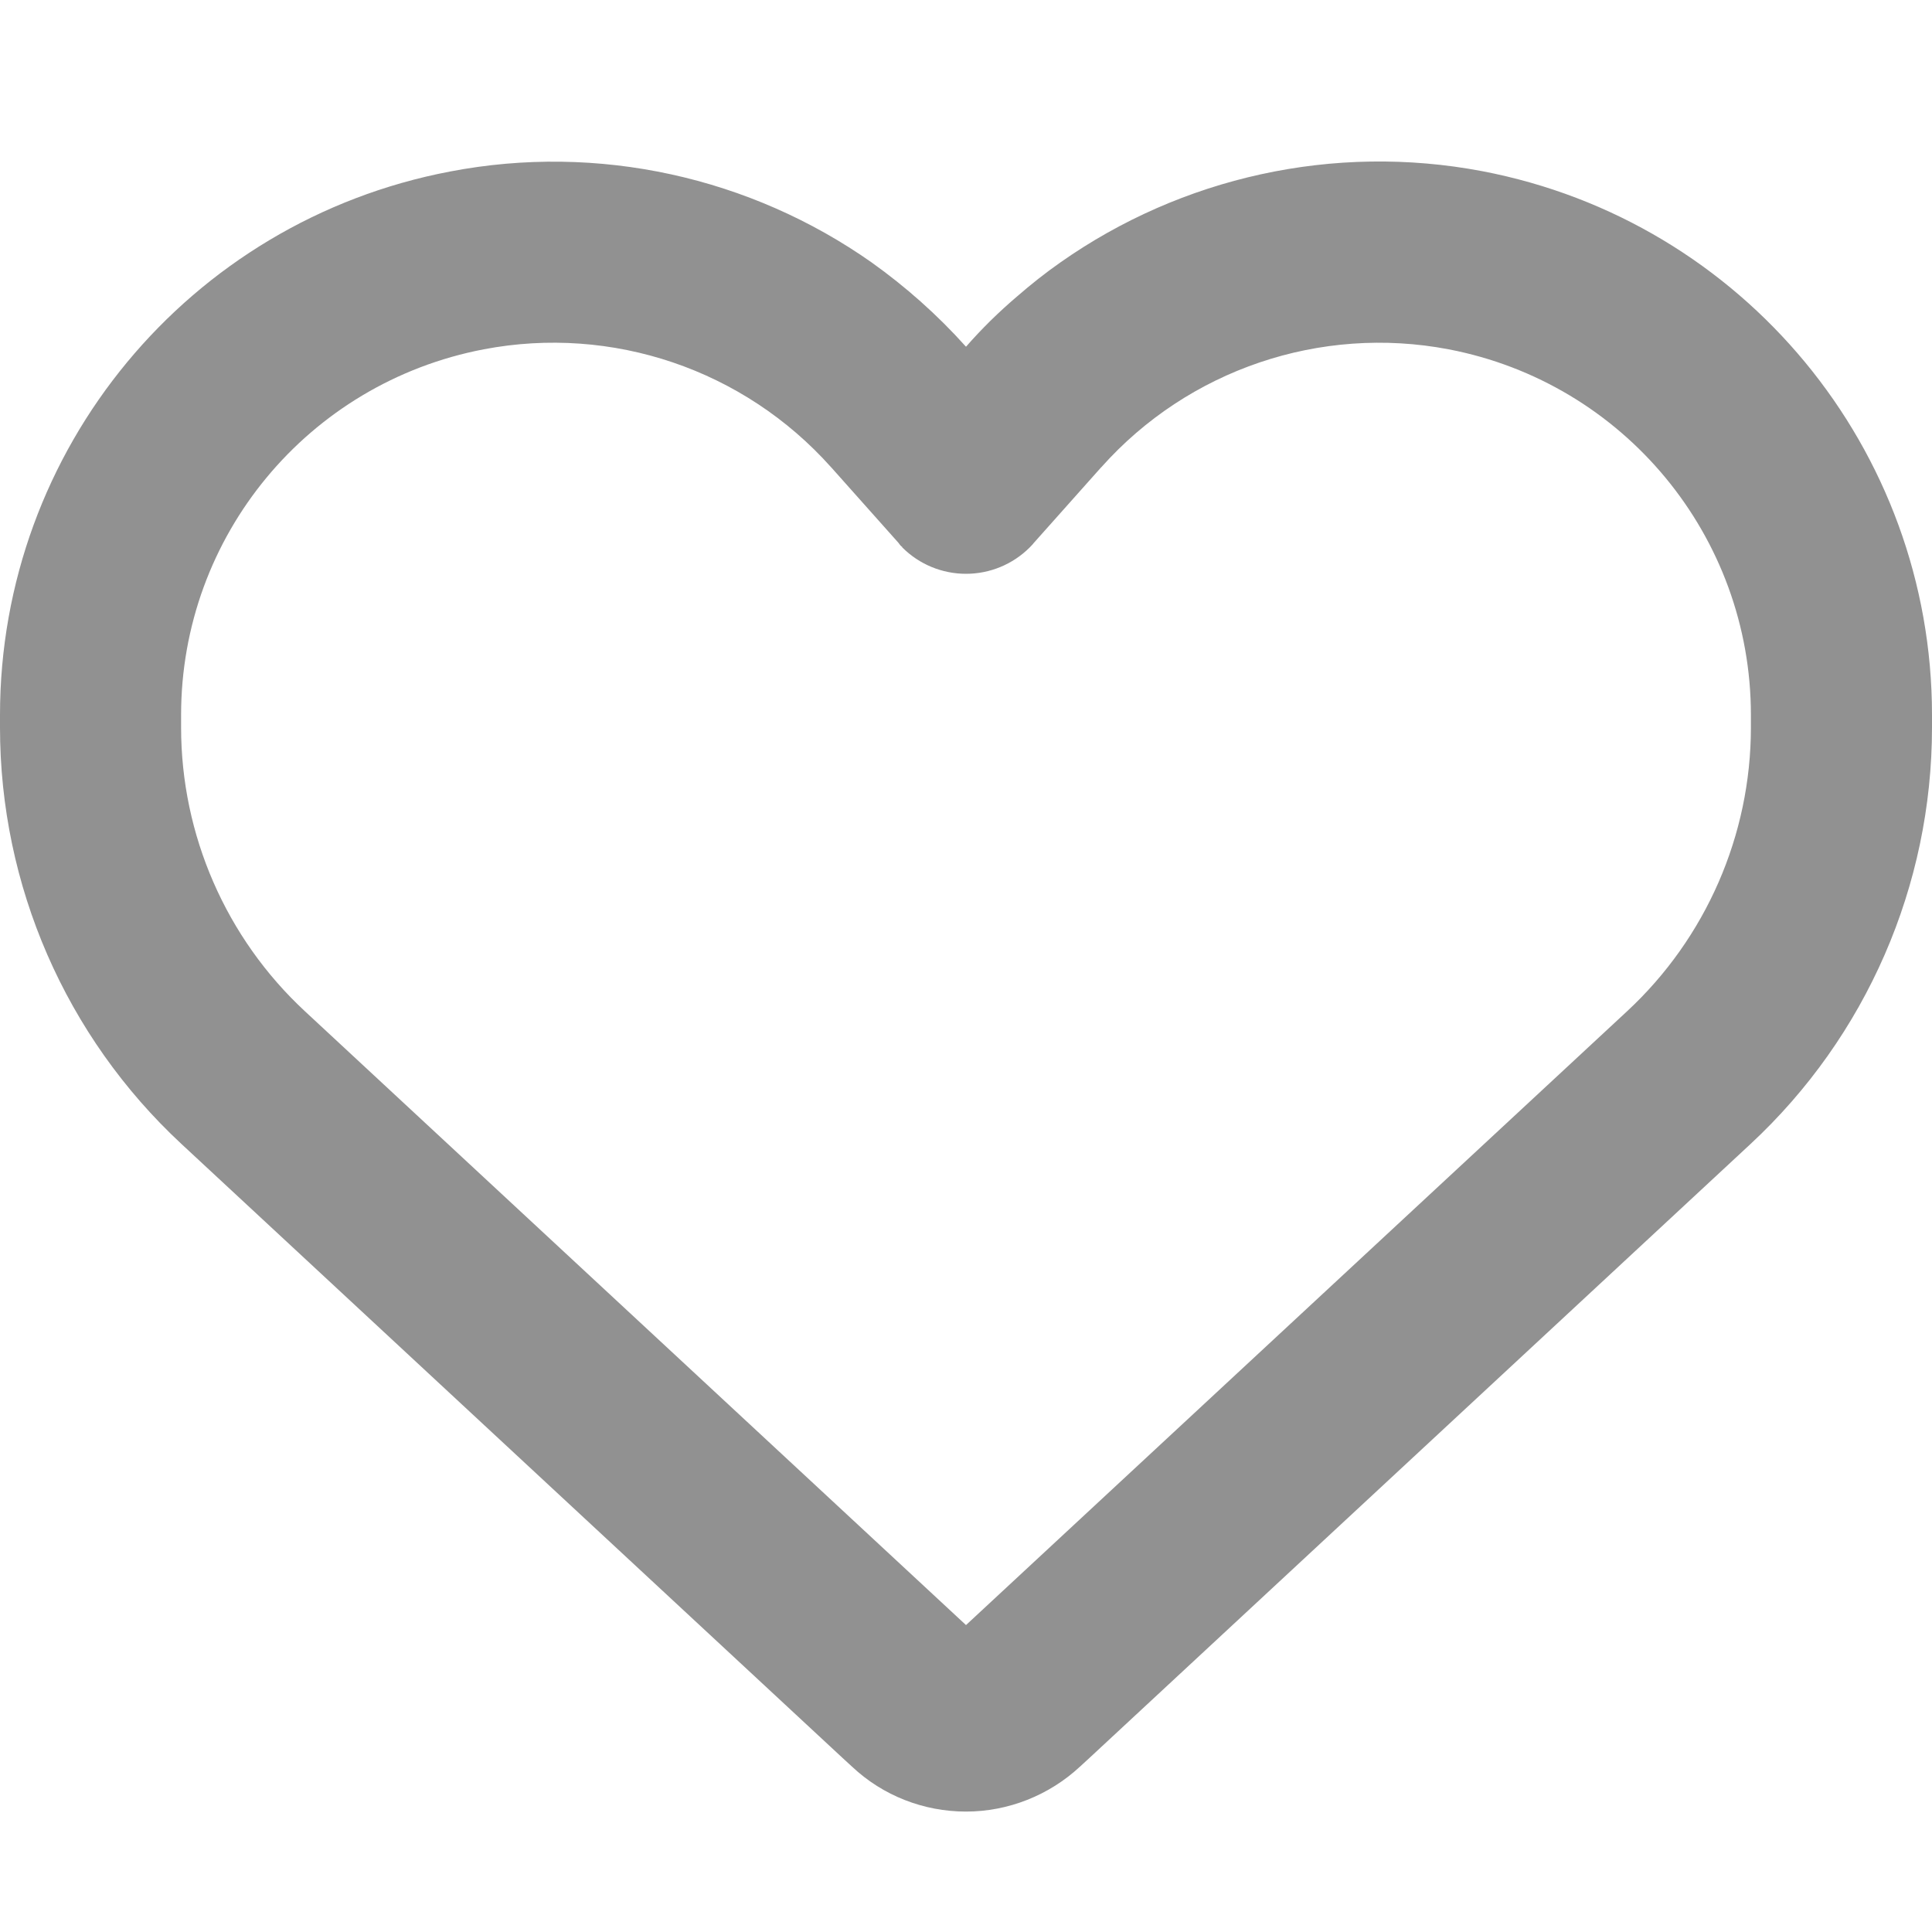<svg width="15" height="15" viewBox="0 0 15 15" fill="none" xmlns="http://www.w3.org/2000/svg">
<g id="heart-regular 1">
<path id="Vector" d="M6.615 13.716L6.542 13.649L1.409 8.882C0.51 8.047 0 6.875 0 5.648V5.551C0 3.489 1.465 1.719 3.492 1.332C4.646 1.11 5.827 1.376 6.768 2.038C7.031 2.226 7.277 2.443 7.5 2.692C7.623 2.551 7.755 2.422 7.896 2.302C8.004 2.208 8.115 2.12 8.232 2.038C9.173 1.376 10.354 1.11 11.508 1.329C13.535 1.716 15 3.489 15 5.551V5.648C15 6.875 14.49 8.047 13.591 8.882L8.458 13.649L8.385 13.716C8.145 13.939 7.828 14.065 7.5 14.065C7.172 14.065 6.855 13.942 6.615 13.716ZM7.005 4.247C6.993 4.239 6.984 4.227 6.976 4.215L6.454 3.629L6.451 3.626C5.774 2.868 4.752 2.522 3.756 2.712C2.391 2.973 1.406 4.162 1.406 5.551V5.648C1.406 6.483 1.755 7.283 2.367 7.851L7.5 12.617L12.633 7.851C13.245 7.283 13.594 6.483 13.594 5.648V5.551C13.594 4.165 12.609 2.973 11.247 2.712C10.251 2.522 9.226 2.87 8.552 3.626C8.552 3.626 8.552 3.626 8.549 3.629C8.546 3.632 8.549 3.629 8.546 3.632L8.024 4.218C8.016 4.23 8.004 4.239 7.995 4.25C7.863 4.382 7.685 4.455 7.5 4.455C7.315 4.455 7.137 4.382 7.005 4.25V4.247Z" fill="#919191"/>
</g>
</svg>

